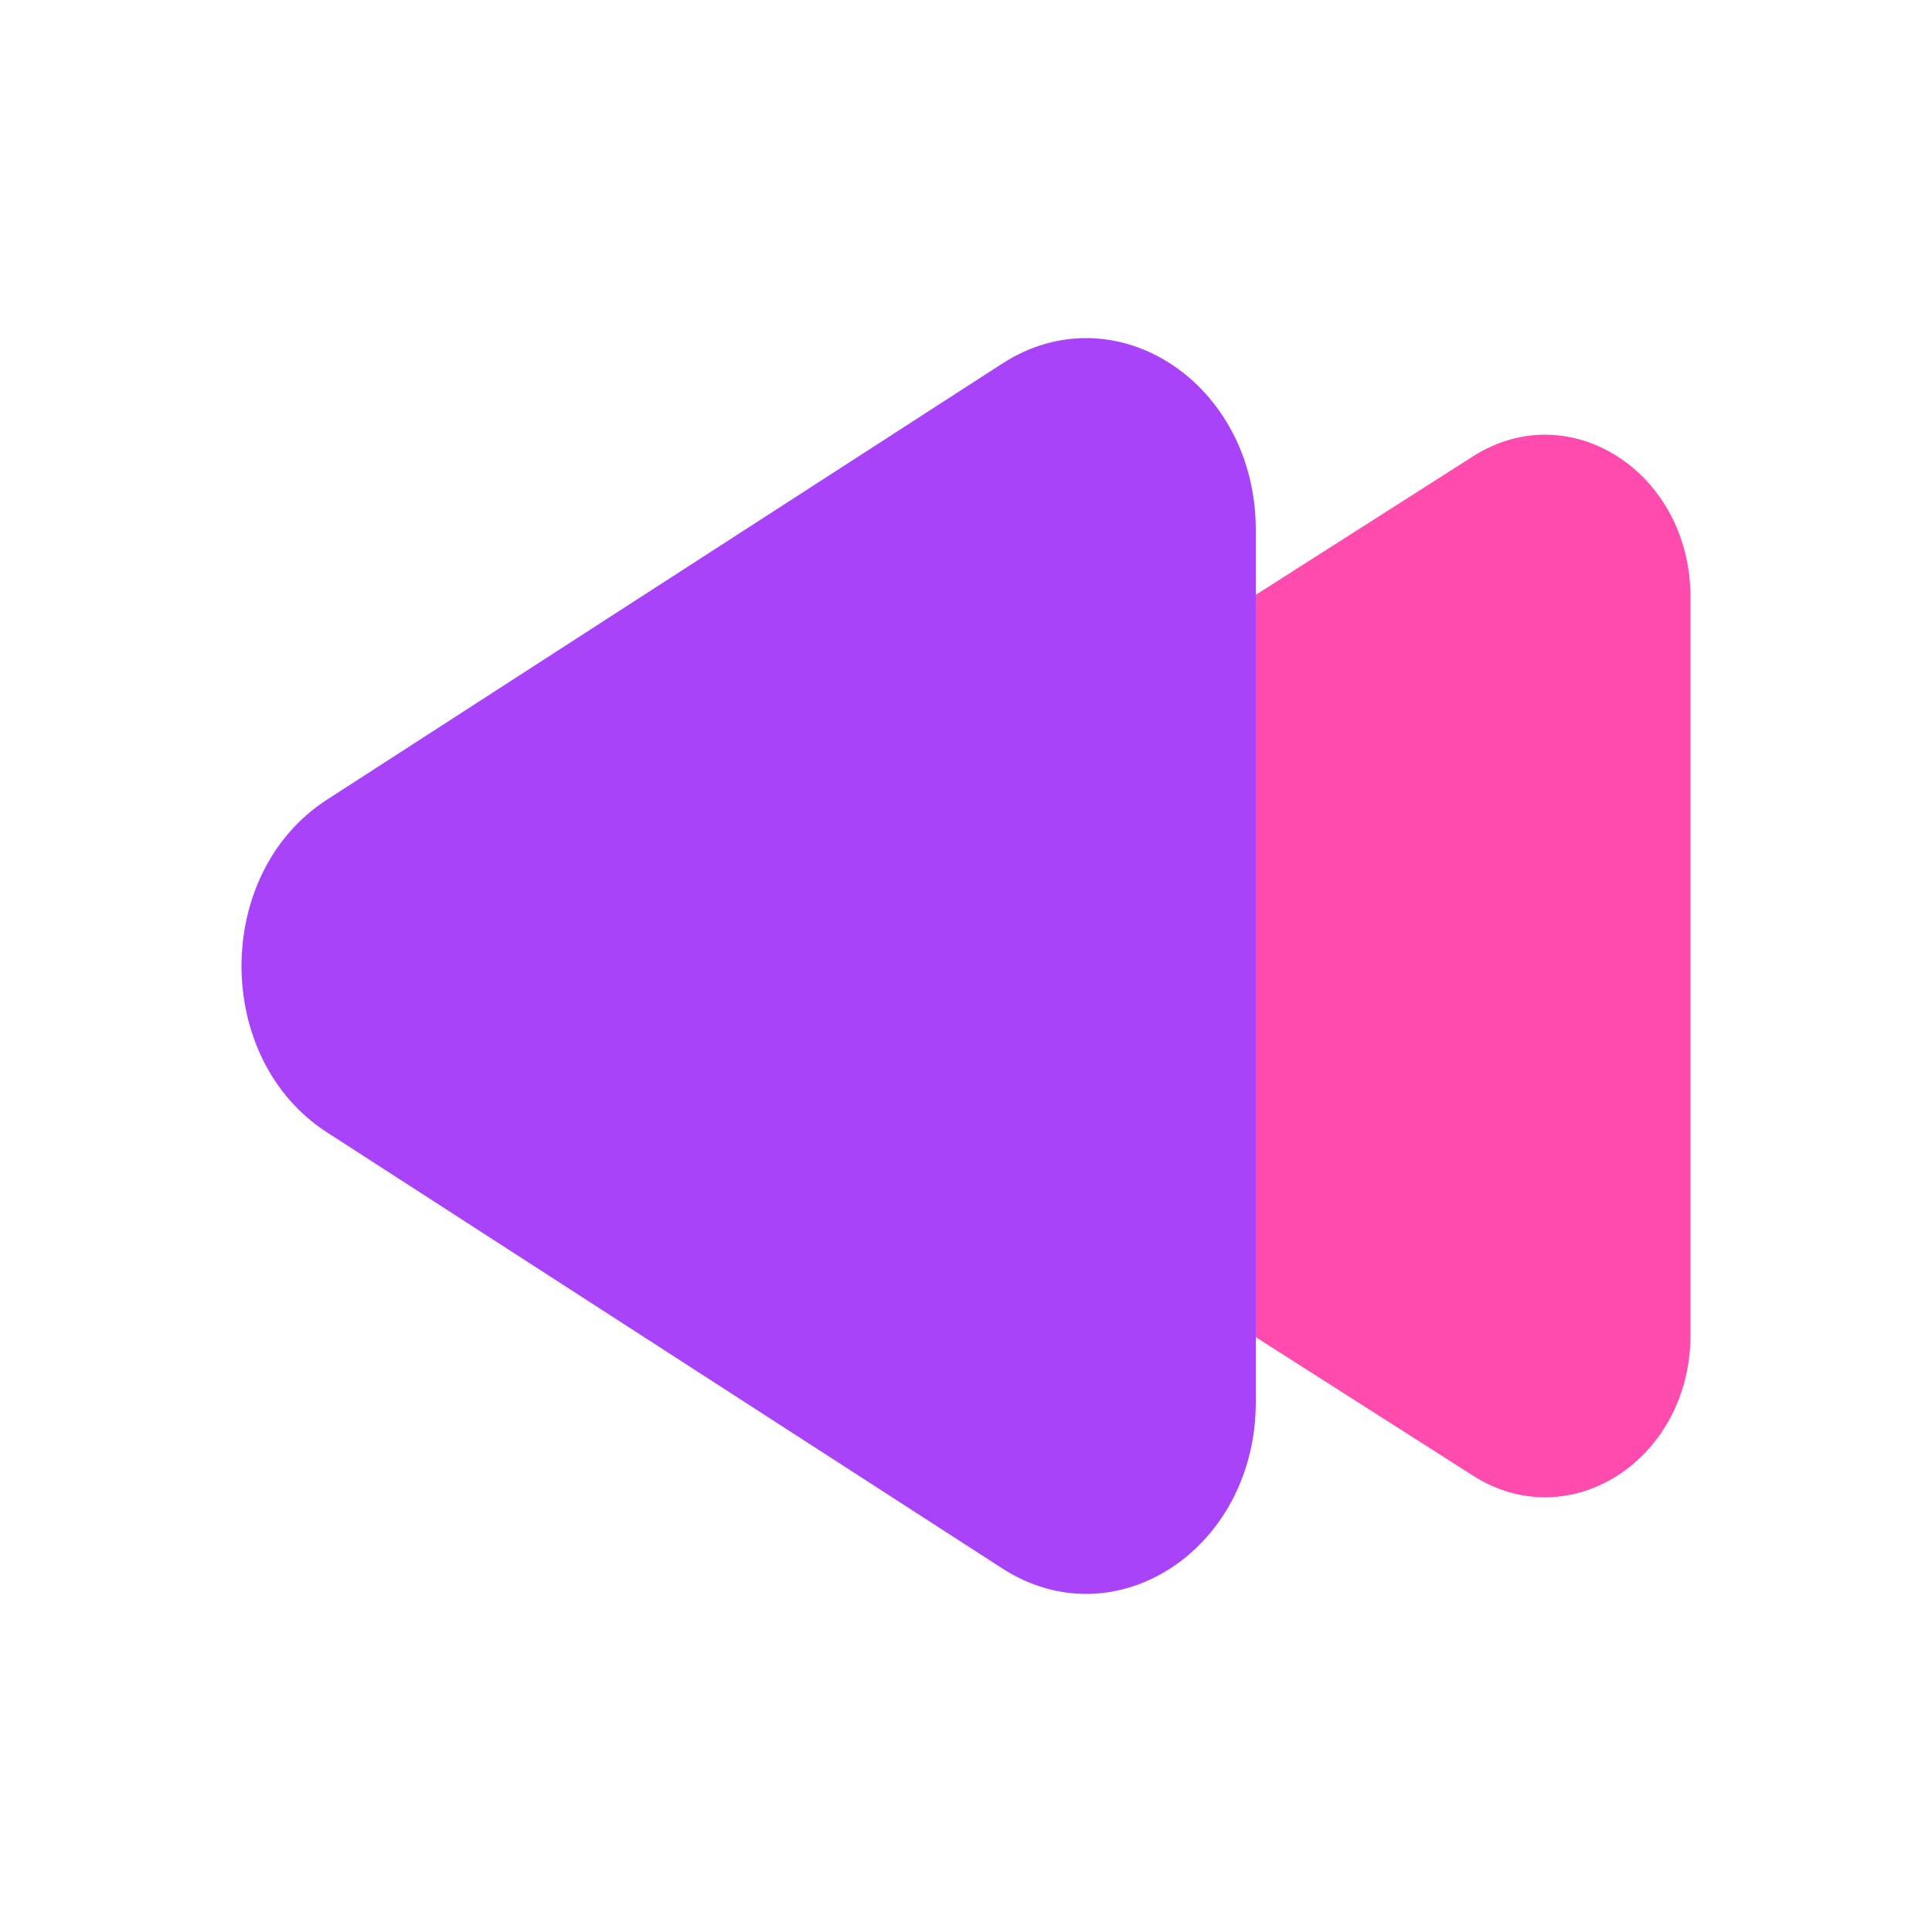 <svg width="120" height="120" viewBox="0 0 120 120" fill="none" xmlns="http://www.w3.org/2000/svg">
<g style="mix-blend-mode:multiply">
<path d="M55.545 68.74C49.483 64.876 49.483 55.125 55.545 51.26L91.498 28.341C97.513 24.506 104.998 29.352 104.998 37.081V82.919C104.998 90.648 97.513 95.493 91.498 91.659L55.545 68.74Z" fill="#FF4BAD"/>
</g>
<g style="mix-blend-mode:multiply">
<path d="M20.304 70.329C13.232 65.763 13.232 54.239 20.304 49.672L62.25 22.585C69.268 18.053 78 23.78 78 32.914V87.086C78 96.221 69.268 101.947 62.25 97.415L20.304 70.329Z" fill="#A943F9"/>
</g>
</svg>
